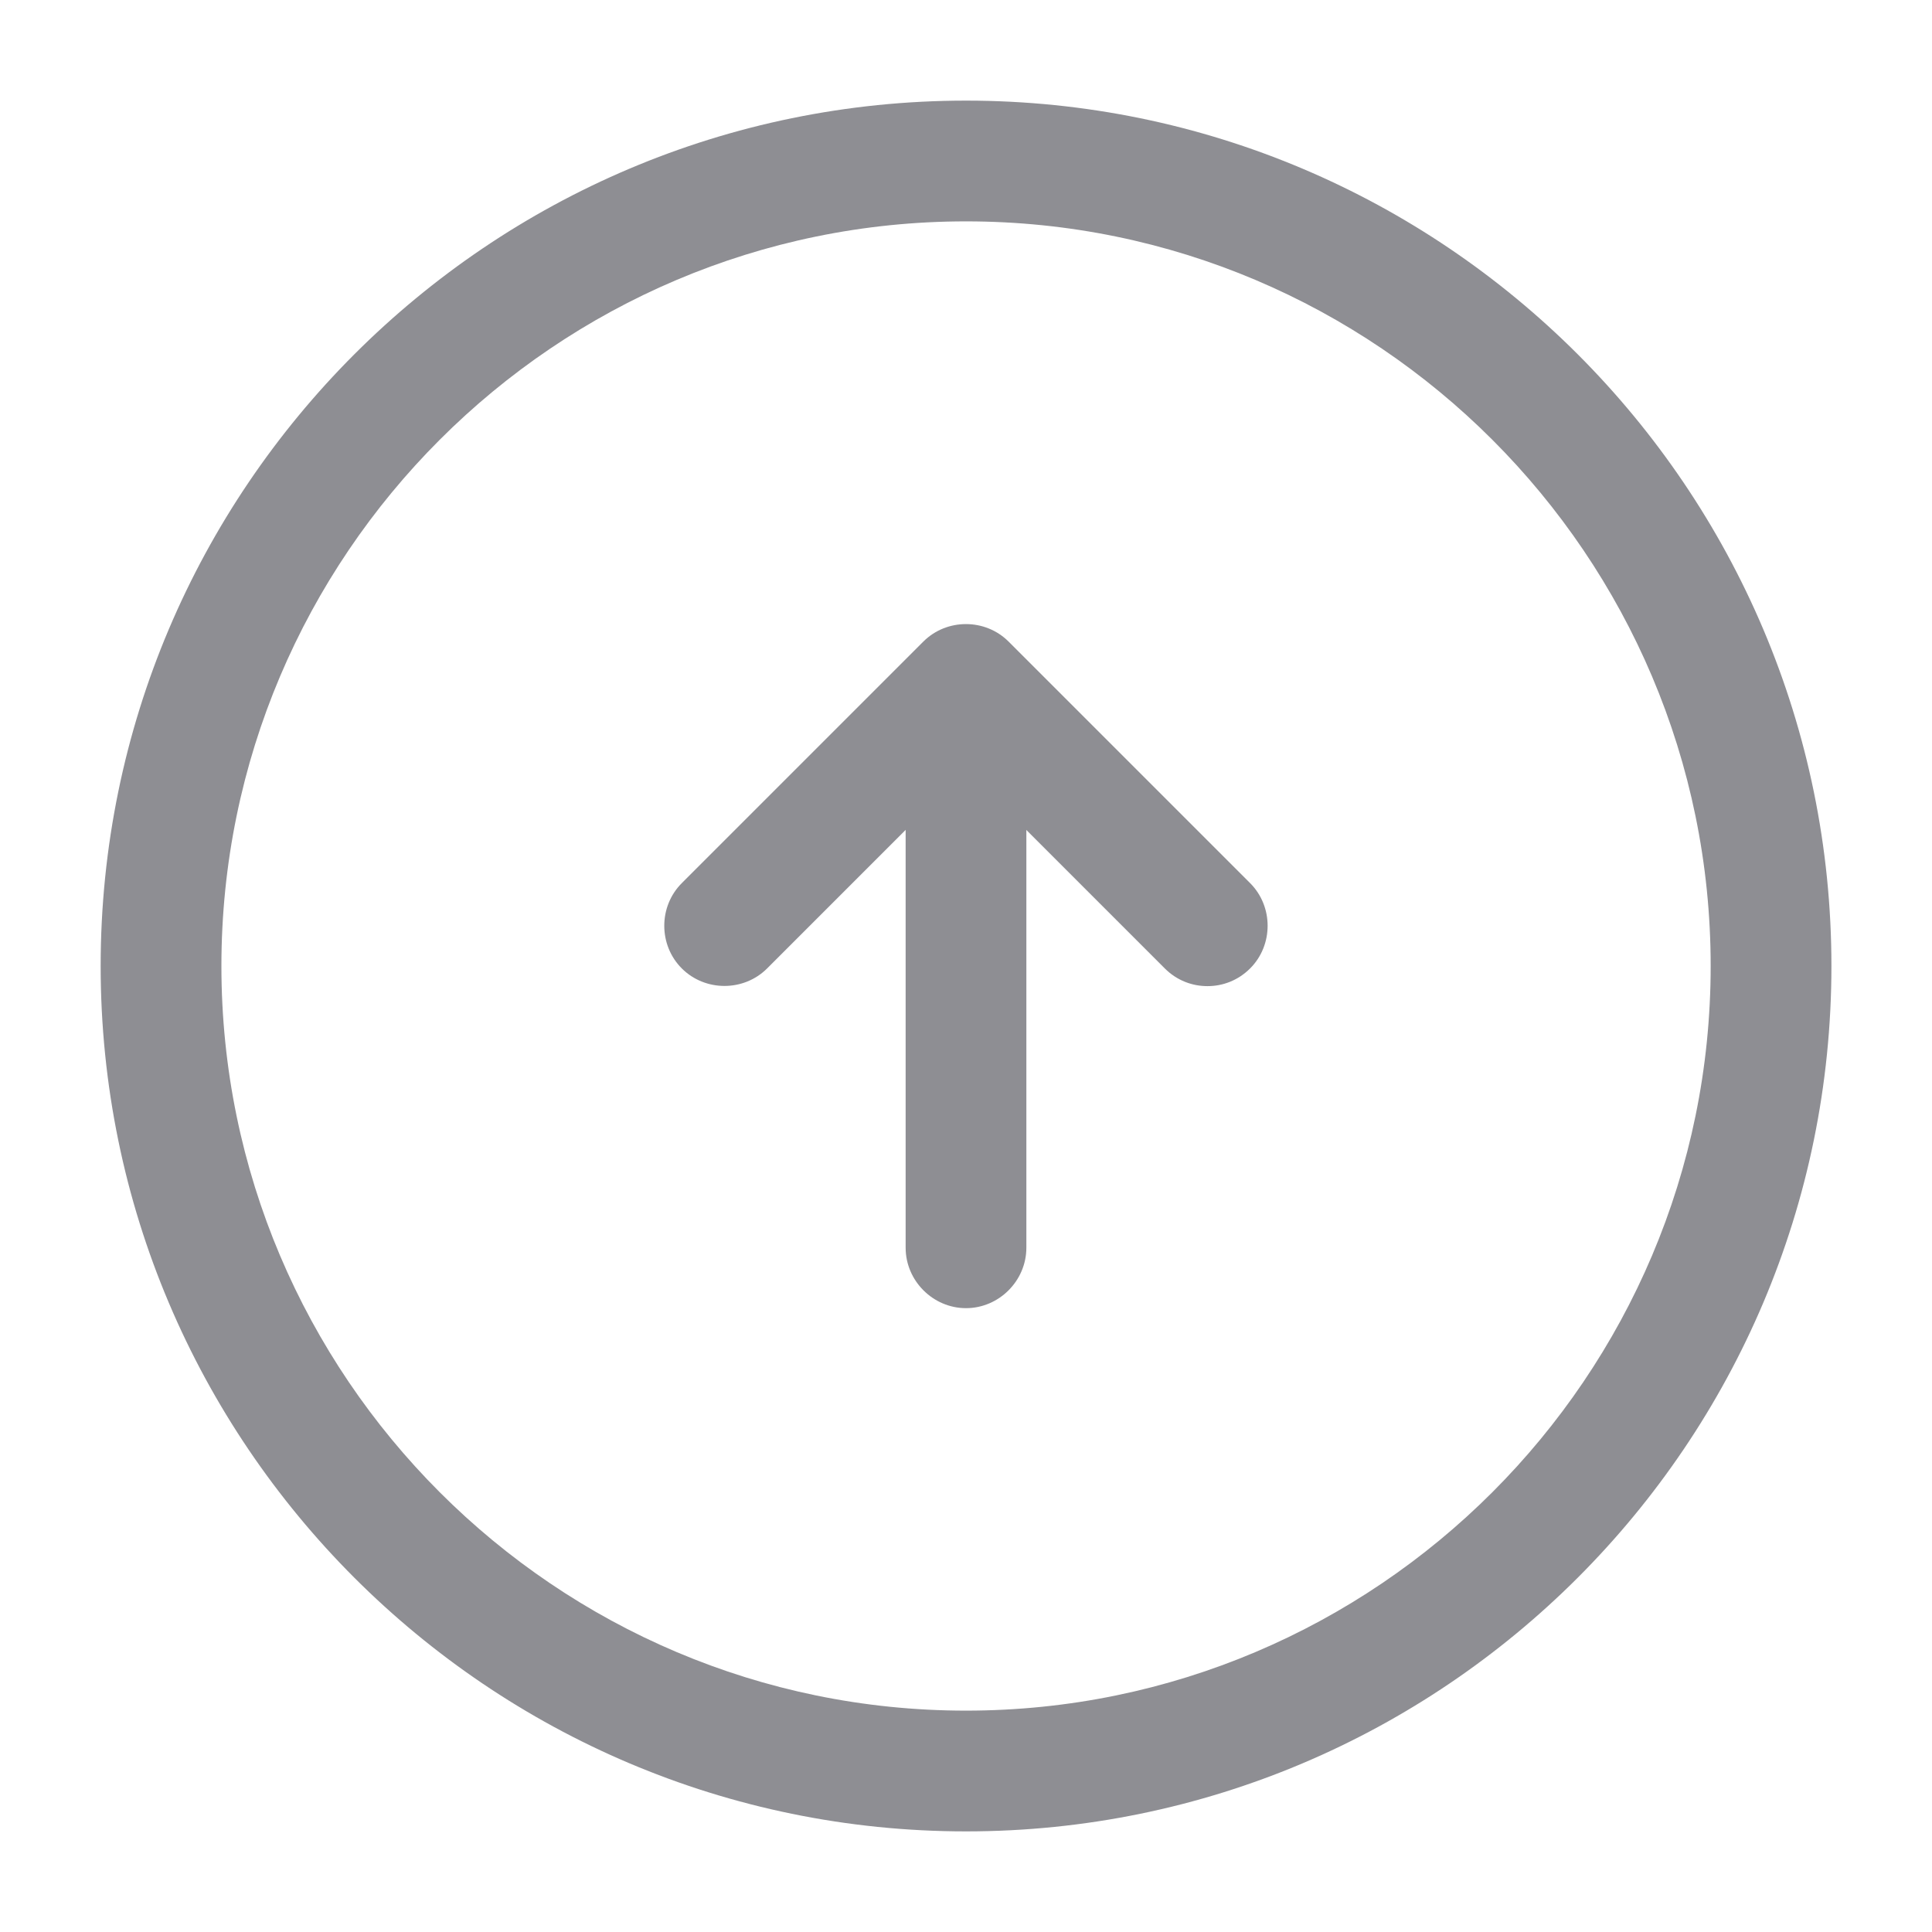 <svg width="60" height="60" viewBox="0 0 50 50" fill="none" xmlns="http://www.w3.org/2000/svg">
<path d="M25.001 47.396C12.647 47.396 2.605 37.355 2.605 25C2.605 12.646 12.647 2.604 25.001 2.604C37.355 2.604 47.397 12.646 47.397 25C47.397 37.355 37.355 47.396 25.001 47.396ZM25.001 5.729C14.376 5.729 5.73 14.375 5.73 25C5.73 35.625 14.376 44.271 25.001 44.271C35.626 44.271 44.272 35.625 44.272 25C44.272 14.375 35.626 5.729 25.001 5.729Z" fill="#8E8E93"/>
<path d="M25 33.855C24.146 33.855 23.438 33.146 23.438 32.292V19.792C23.438 18.938 24.146 18.23 25 18.23C25.854 18.23 26.562 18.938 26.562 19.792V32.292C26.562 33.146 25.854 33.855 25 33.855Z" fill="#8E8E93"/>
<path d="M31.249 25.521C30.853 25.521 30.457 25.375 30.145 25.063L24.999 19.917L19.853 25.063C19.249 25.667 18.249 25.667 17.645 25.063C17.04 24.459 17.04 23.459 17.645 22.855L23.895 16.605C24.499 16 25.499 16 26.103 16.605L32.353 22.855C32.957 23.459 32.957 24.459 32.353 25.063C32.04 25.375 31.645 25.521 31.249 25.521Z" fill="#8E8E93"/>
</svg>
